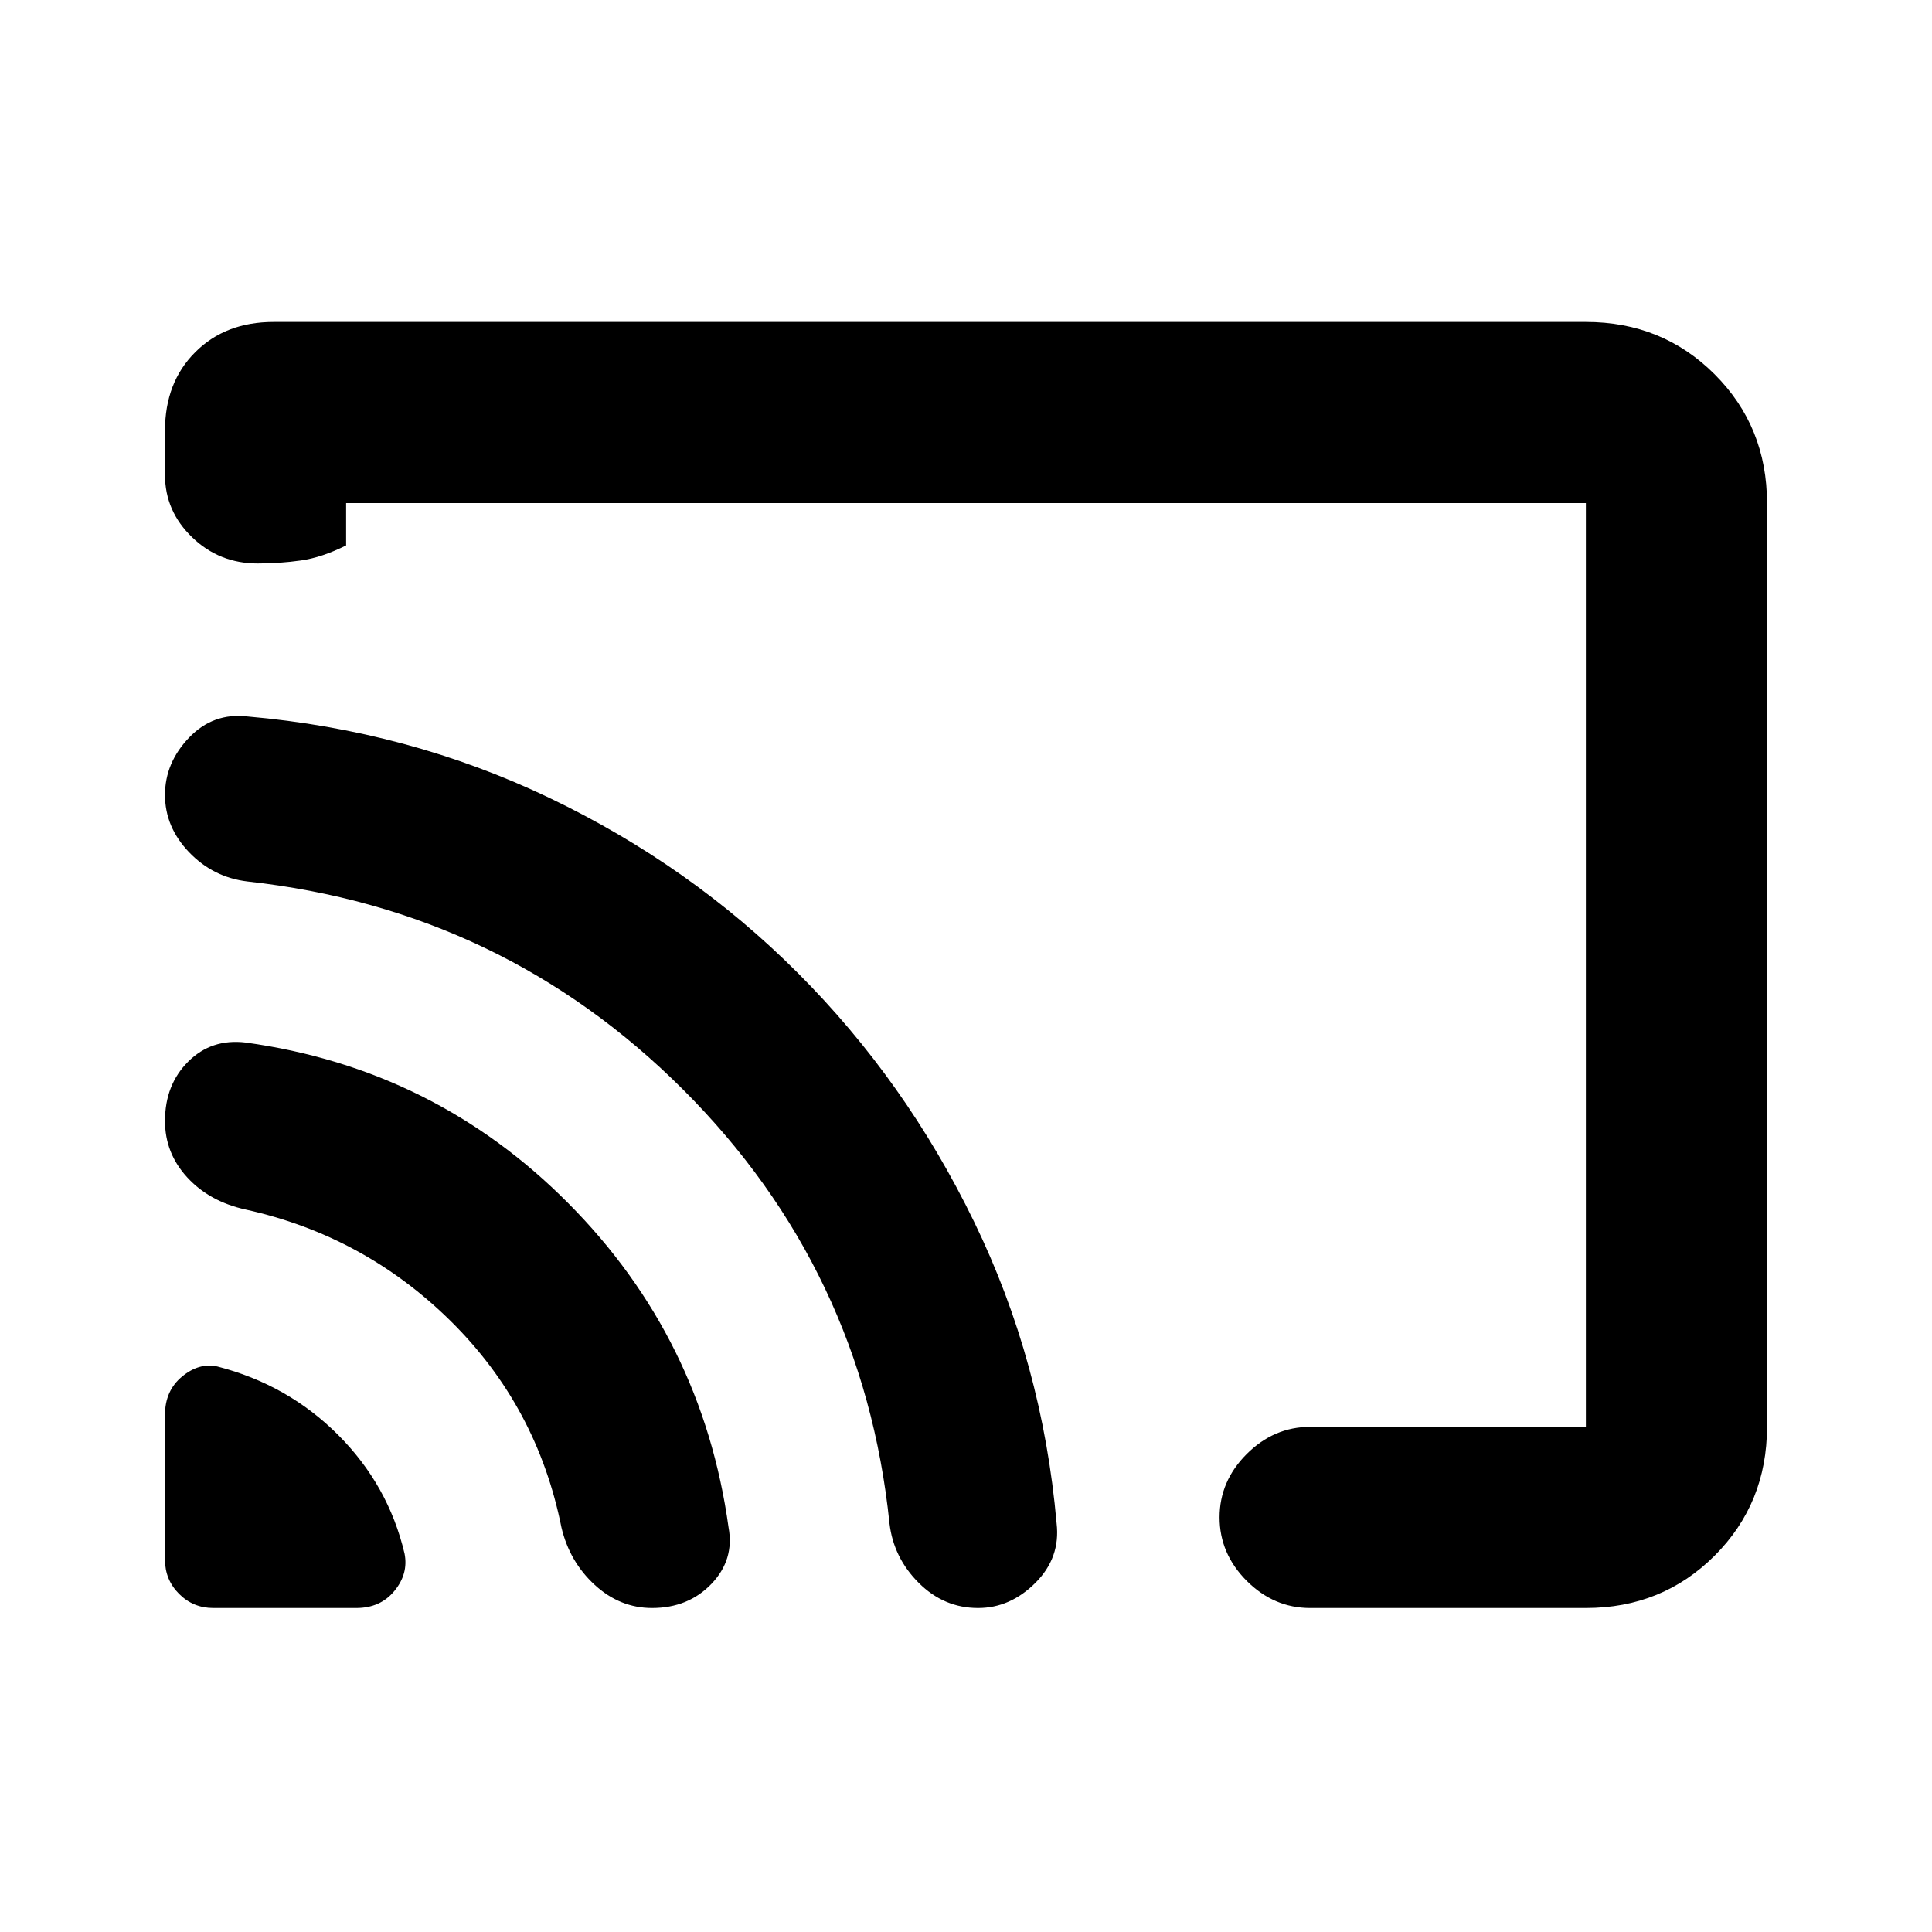 <svg xmlns="http://www.w3.org/2000/svg" height="20" width="20"><path d="M2.208 16.646H3.688Q3.938 16.646 4.083 16.469Q4.229 16.292 4.188 16.083Q4.021 15.375 3.5 14.854Q2.979 14.333 2.25 14.146Q2.062 14.104 1.885 14.25Q1.708 14.396 1.708 14.646V16.146Q1.708 16.354 1.854 16.5Q2 16.646 2.208 16.646ZM6.75 16.646Q7.125 16.646 7.365 16.396Q7.604 16.146 7.542 15.812Q7.271 13.854 5.885 12.458Q4.5 11.062 2.542 10.792Q2.188 10.75 1.948 10.99Q1.708 11.229 1.708 11.604Q1.708 11.938 1.938 12.188Q2.167 12.438 2.542 12.521Q3.771 12.792 4.667 13.677Q5.562 14.562 5.812 15.812Q5.896 16.167 6.156 16.406Q6.417 16.646 6.75 16.646ZM10.125 16.646Q10.458 16.646 10.719 16.385Q10.979 16.125 10.938 15.771Q10.792 14.104 10.083 12.646Q9.375 11.188 8.26 10.073Q7.146 8.958 5.688 8.26Q4.229 7.562 2.562 7.417Q2.208 7.375 1.958 7.635Q1.708 7.896 1.708 8.229Q1.708 8.562 1.958 8.823Q2.208 9.083 2.562 9.125Q5.208 9.417 7.073 11.281Q8.938 13.146 9.208 15.771Q9.25 16.125 9.51 16.385Q9.771 16.646 10.125 16.646ZM2.833 3.333H16.417Q17.208 3.333 17.75 3.875Q18.292 4.417 18.292 5.208V14.771Q18.292 15.562 17.75 16.104Q17.208 16.646 16.417 16.646H13.562Q13.188 16.646 12.906 16.365Q12.625 16.083 12.625 15.708Q12.625 15.333 12.906 15.052Q13.188 14.771 13.562 14.771H16.417Q16.417 14.771 16.417 14.771Q16.417 14.771 16.417 14.771V5.208Q16.417 5.208 16.417 5.208Q16.417 5.208 16.417 5.208H3.583Q3.583 5.208 3.583 5.208Q3.583 5.208 3.583 5.208V5.646Q3.333 5.771 3.115 5.802Q2.896 5.833 2.667 5.833Q2.271 5.833 1.99 5.563Q1.708 5.292 1.708 4.917V4.458Q1.708 3.958 2.021 3.646Q2.333 3.333 2.833 3.333ZM9.062 10.562Q9.062 10.562 9.062 10.562Q9.062 10.562 9.062 10.562Q9.062 10.562 9.062 10.562Q9.062 10.562 9.062 10.562Q9.062 10.562 9.062 10.562Q9.062 10.562 9.062 10.562Q9.062 10.562 9.062 10.562Q9.062 10.562 9.062 10.562Q9.062 10.562 9.062 10.562Q9.062 10.562 9.062 10.562Q9.062 10.562 9.062 10.562Q9.062 10.562 9.062 10.562Q9.062 10.562 9.062 10.562Q9.062 10.562 9.062 10.562Q9.062 10.562 9.062 10.562Q9.062 10.562 9.062 10.562Q9.062 10.562 9.062 10.562Q9.062 10.562 9.062 10.562Q9.062 10.562 9.062 10.562Q9.062 10.562 9.062 10.562Q9.062 10.562 9.062 10.562Q9.062 10.562 9.062 10.562Q9.062 10.562 9.062 10.562Q9.062 10.562 9.062 10.562Q9.062 10.562 9.062 10.562Q9.062 10.562 9.062 10.562Q9.062 10.562 9.062 10.562Q9.062 10.562 9.062 10.562Q9.062 10.562 9.062 10.562Q9.062 10.562 9.062 10.562Q9.062 10.562 9.062 10.562Q9.062 10.562 9.062 10.562Q9.062 10.562 9.062 10.562Q9.062 10.562 9.062 10.562Q9.062 10.562 9.062 10.562Q9.062 10.562 9.062 10.562Z"/></svg>